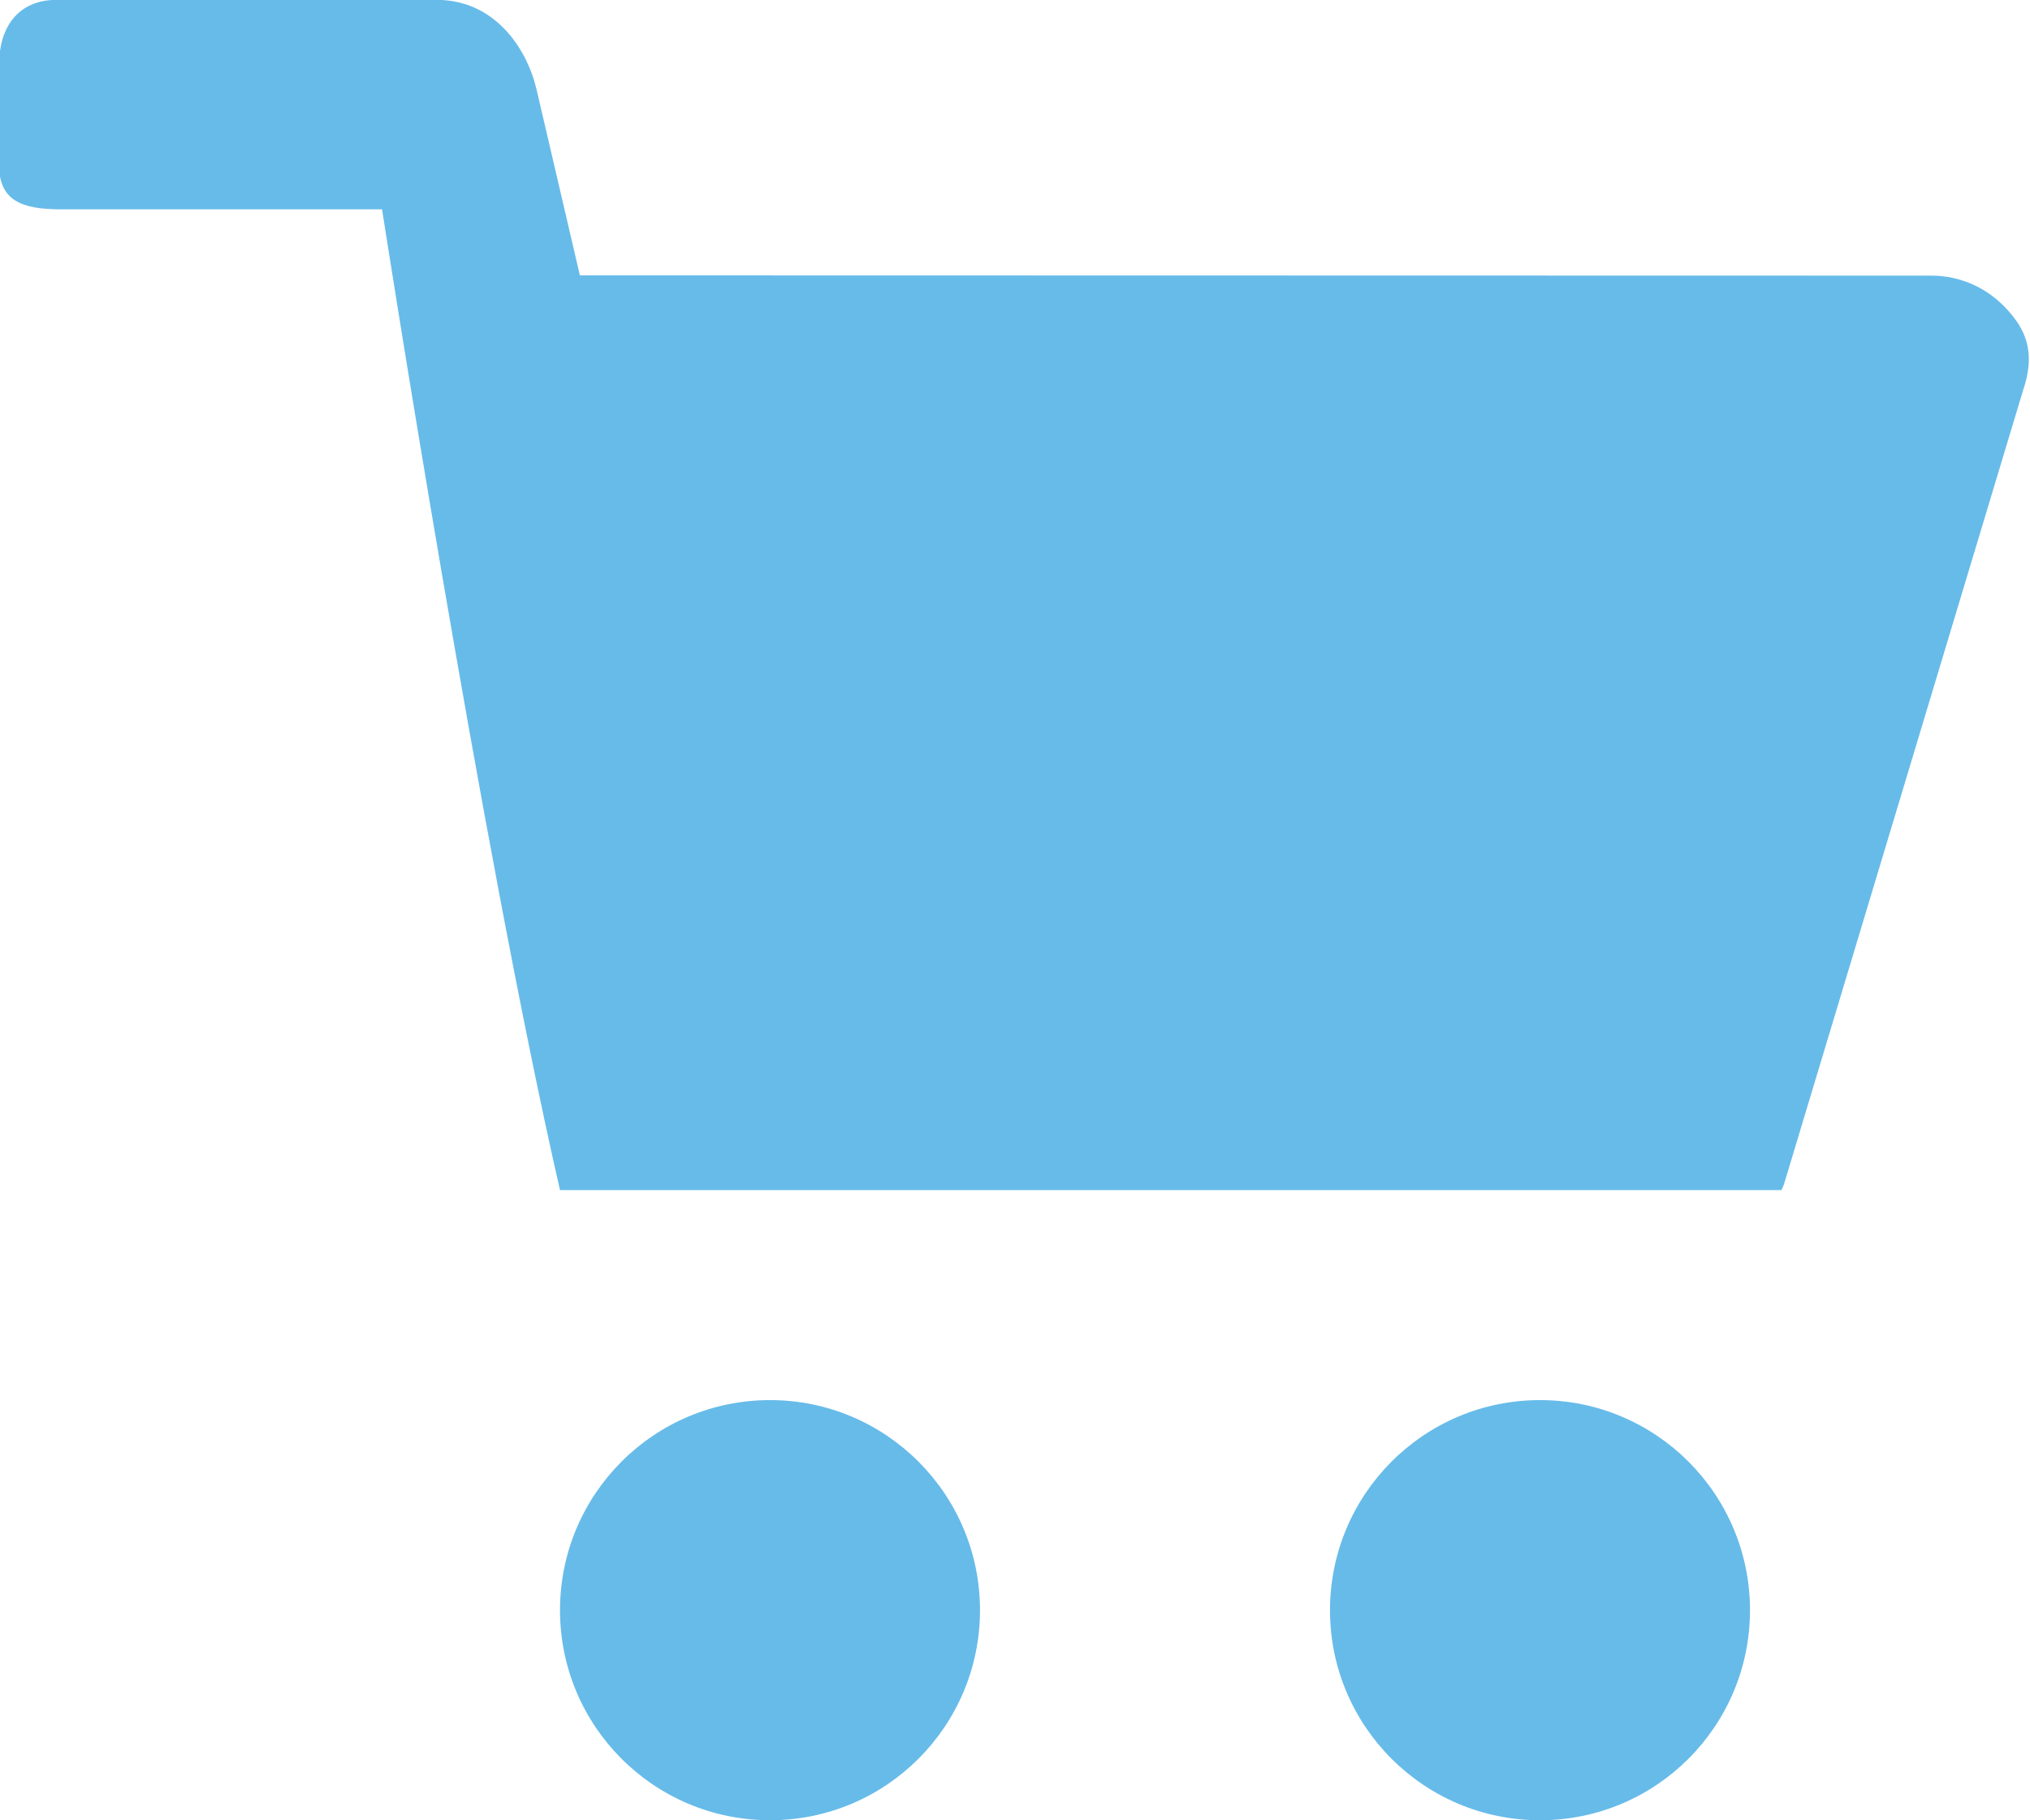 <svg xmlns="http://www.w3.org/2000/svg" xmlns:xlink="http://www.w3.org/1999/xlink" width="29px" height="26px">
<path fill-rule="evenodd"  fill="rgb(103, 187, 233)"
      d="M28.902,5.572 L25.484,16.920 C25.474,16.948 25.460,16.972 25.449,16.999 L8.000,16.999 C6.857,12.008 5.458,2.990 5.458,2.990 L0.875,2.990 C0.291,2.990 -0.014,2.857 -0.014,2.347 L-0.014,0.929 C-0.014,0.401 0.248,-0.002 0.810,-0.002 L6.238,-0.002 C7.067,-0.002 7.524,0.689 7.663,1.269 L8.284,3.933 L27.599,3.937 C27.960,3.937 28.451,4.084 28.806,4.585 C28.943,4.781 29.072,5.078 28.902,5.572 ZM11.000,19.998 C12.657,19.998 14.000,21.342 14.000,22.999 C14.000,24.656 12.657,25.999 11.000,25.999 C9.343,25.999 8.000,24.656 8.000,22.999 C8.000,21.342 9.343,19.998 11.000,19.998 ZM22.000,19.998 C23.657,19.998 25.000,21.342 25.000,22.999 C25.000,24.656 23.657,25.999 22.000,25.999 C20.343,25.999 19.000,24.656 19.000,22.999 C19.000,21.342 20.343,19.998 22.000,19.998 Z"/>
</svg>
